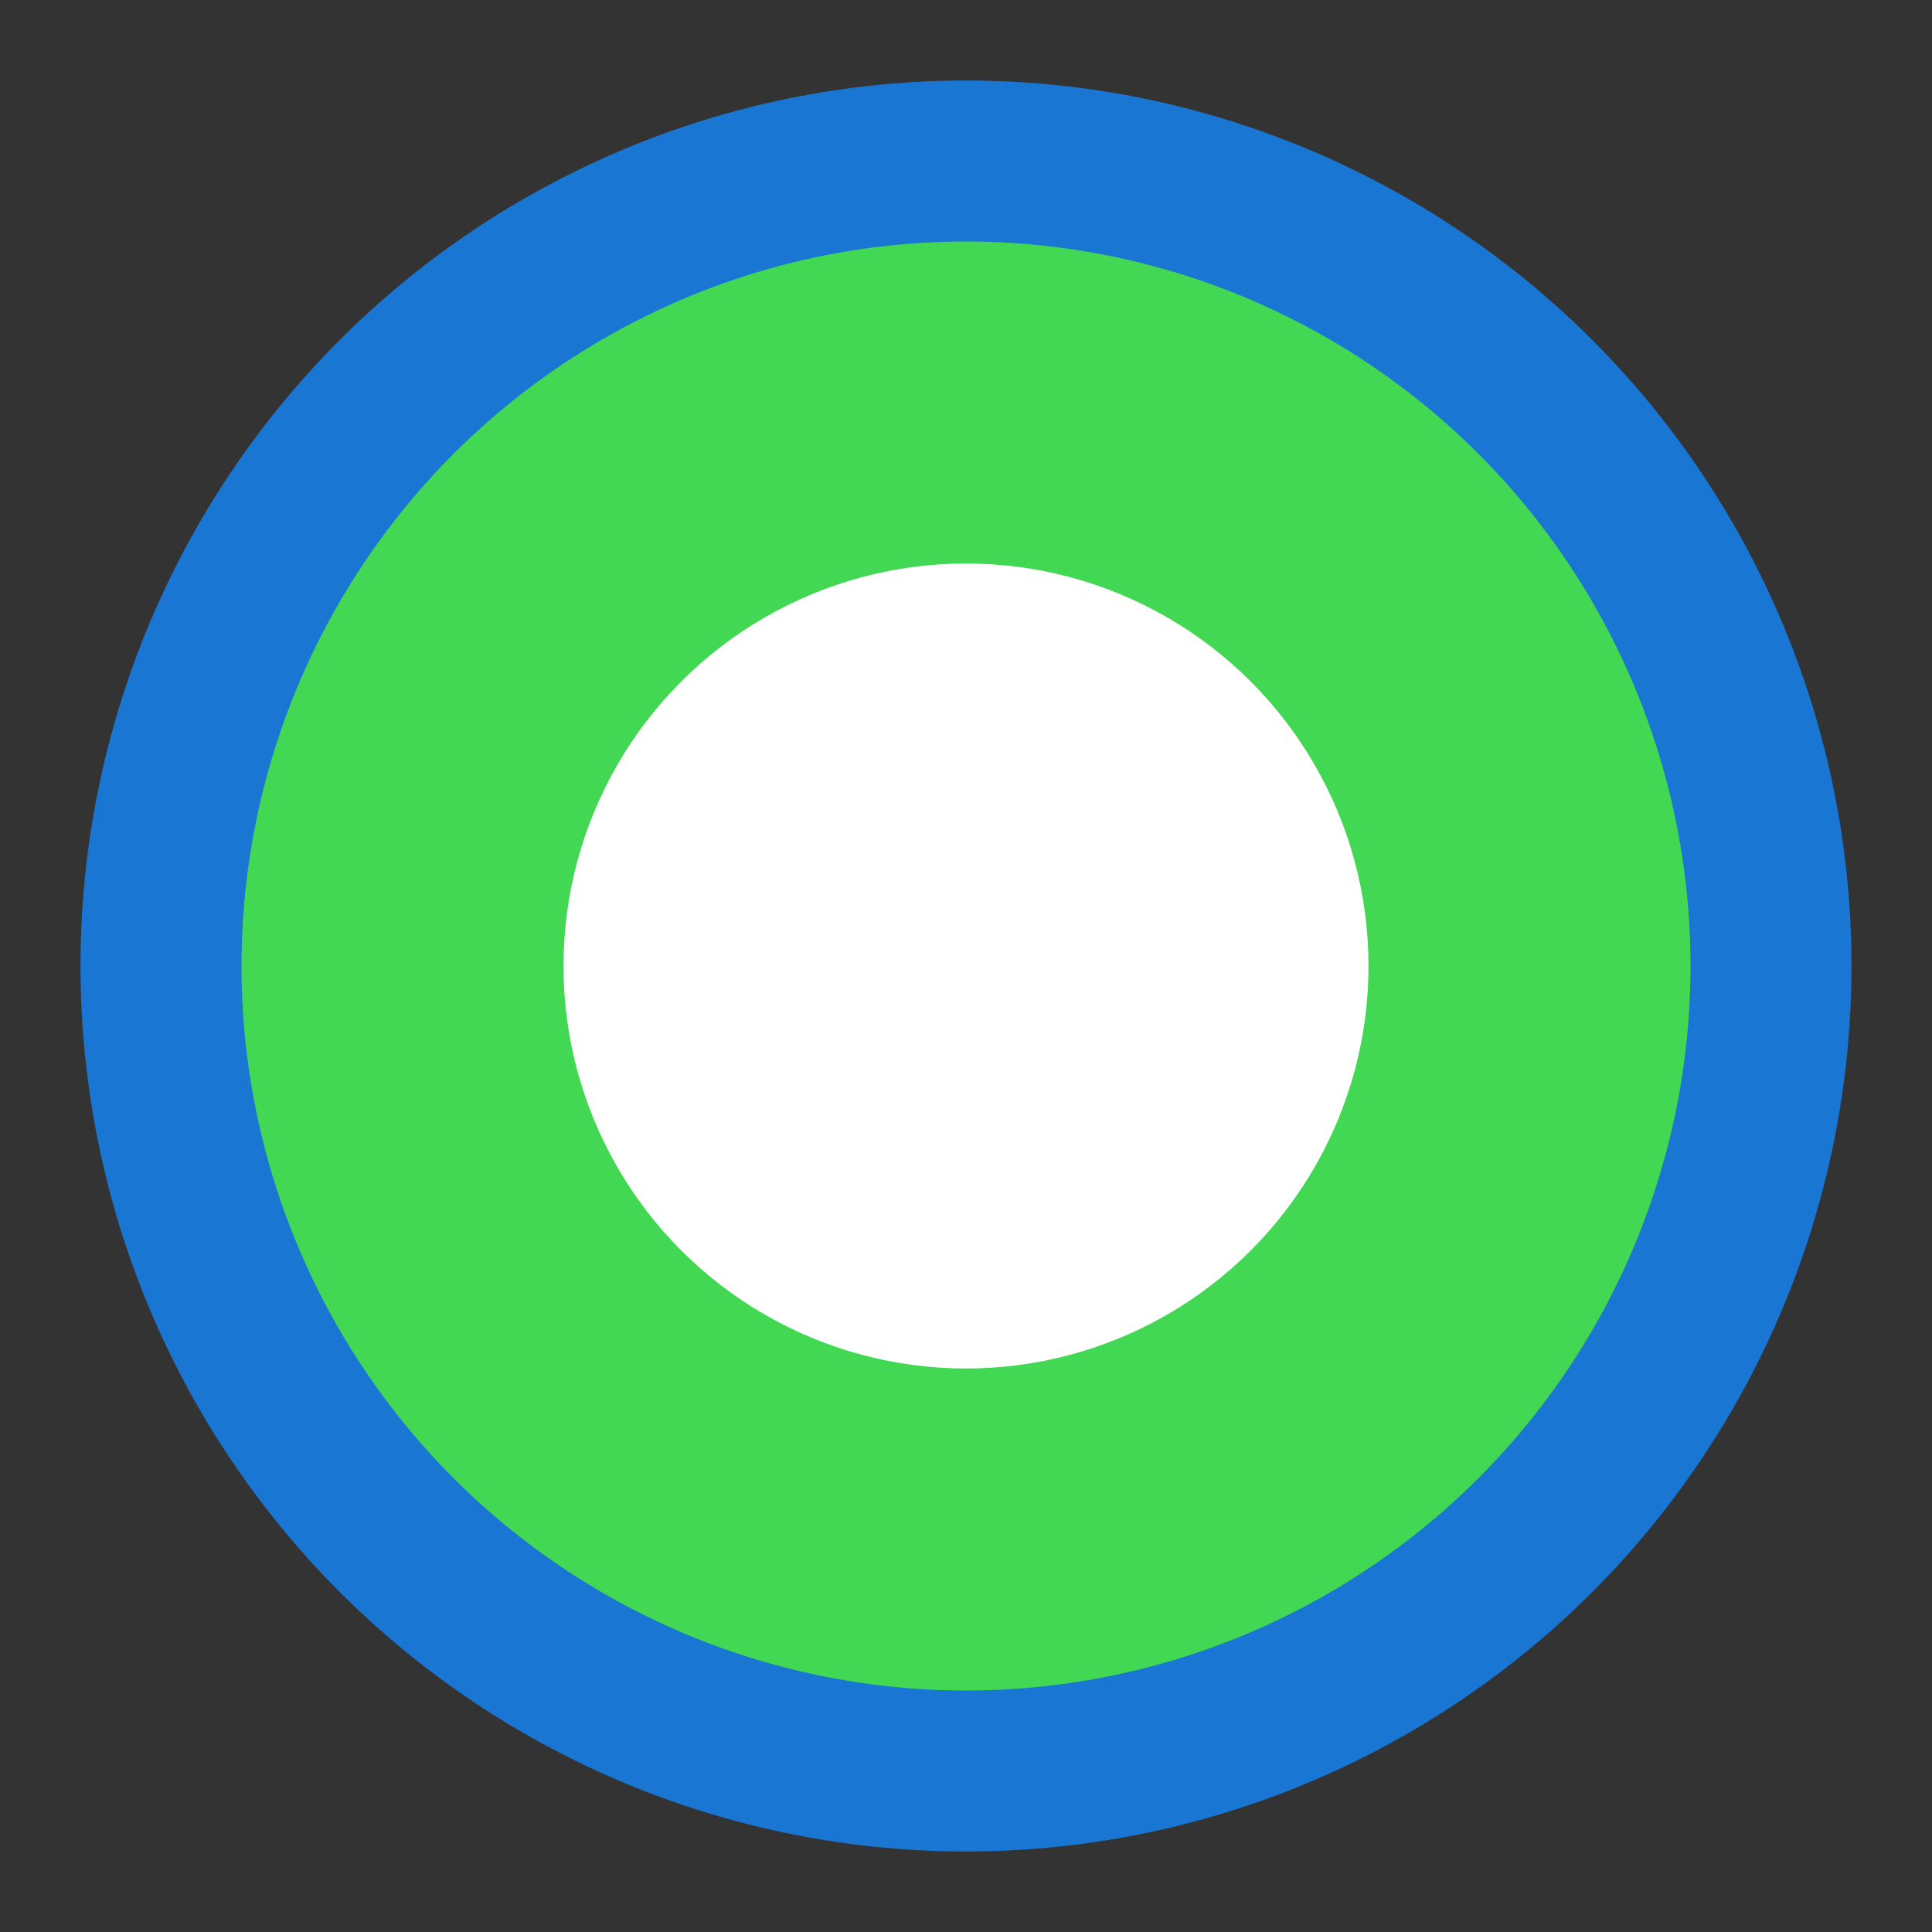 <svg width="48" height="48" viewBox="0 0 48 48" fill="none" xmlns="http://www.w3.org/2000/svg">
  <rect x="0" y="0" width="48" height="48" fill="#333333" stroke="none"/>
  <circle cx="24" cy="24" r="20" fill="#43d854" stroke="#1976d2" stroke-width="4"/>
  <circle cx="24" cy="24" r="10" fill="#fff"/>
</svg> 